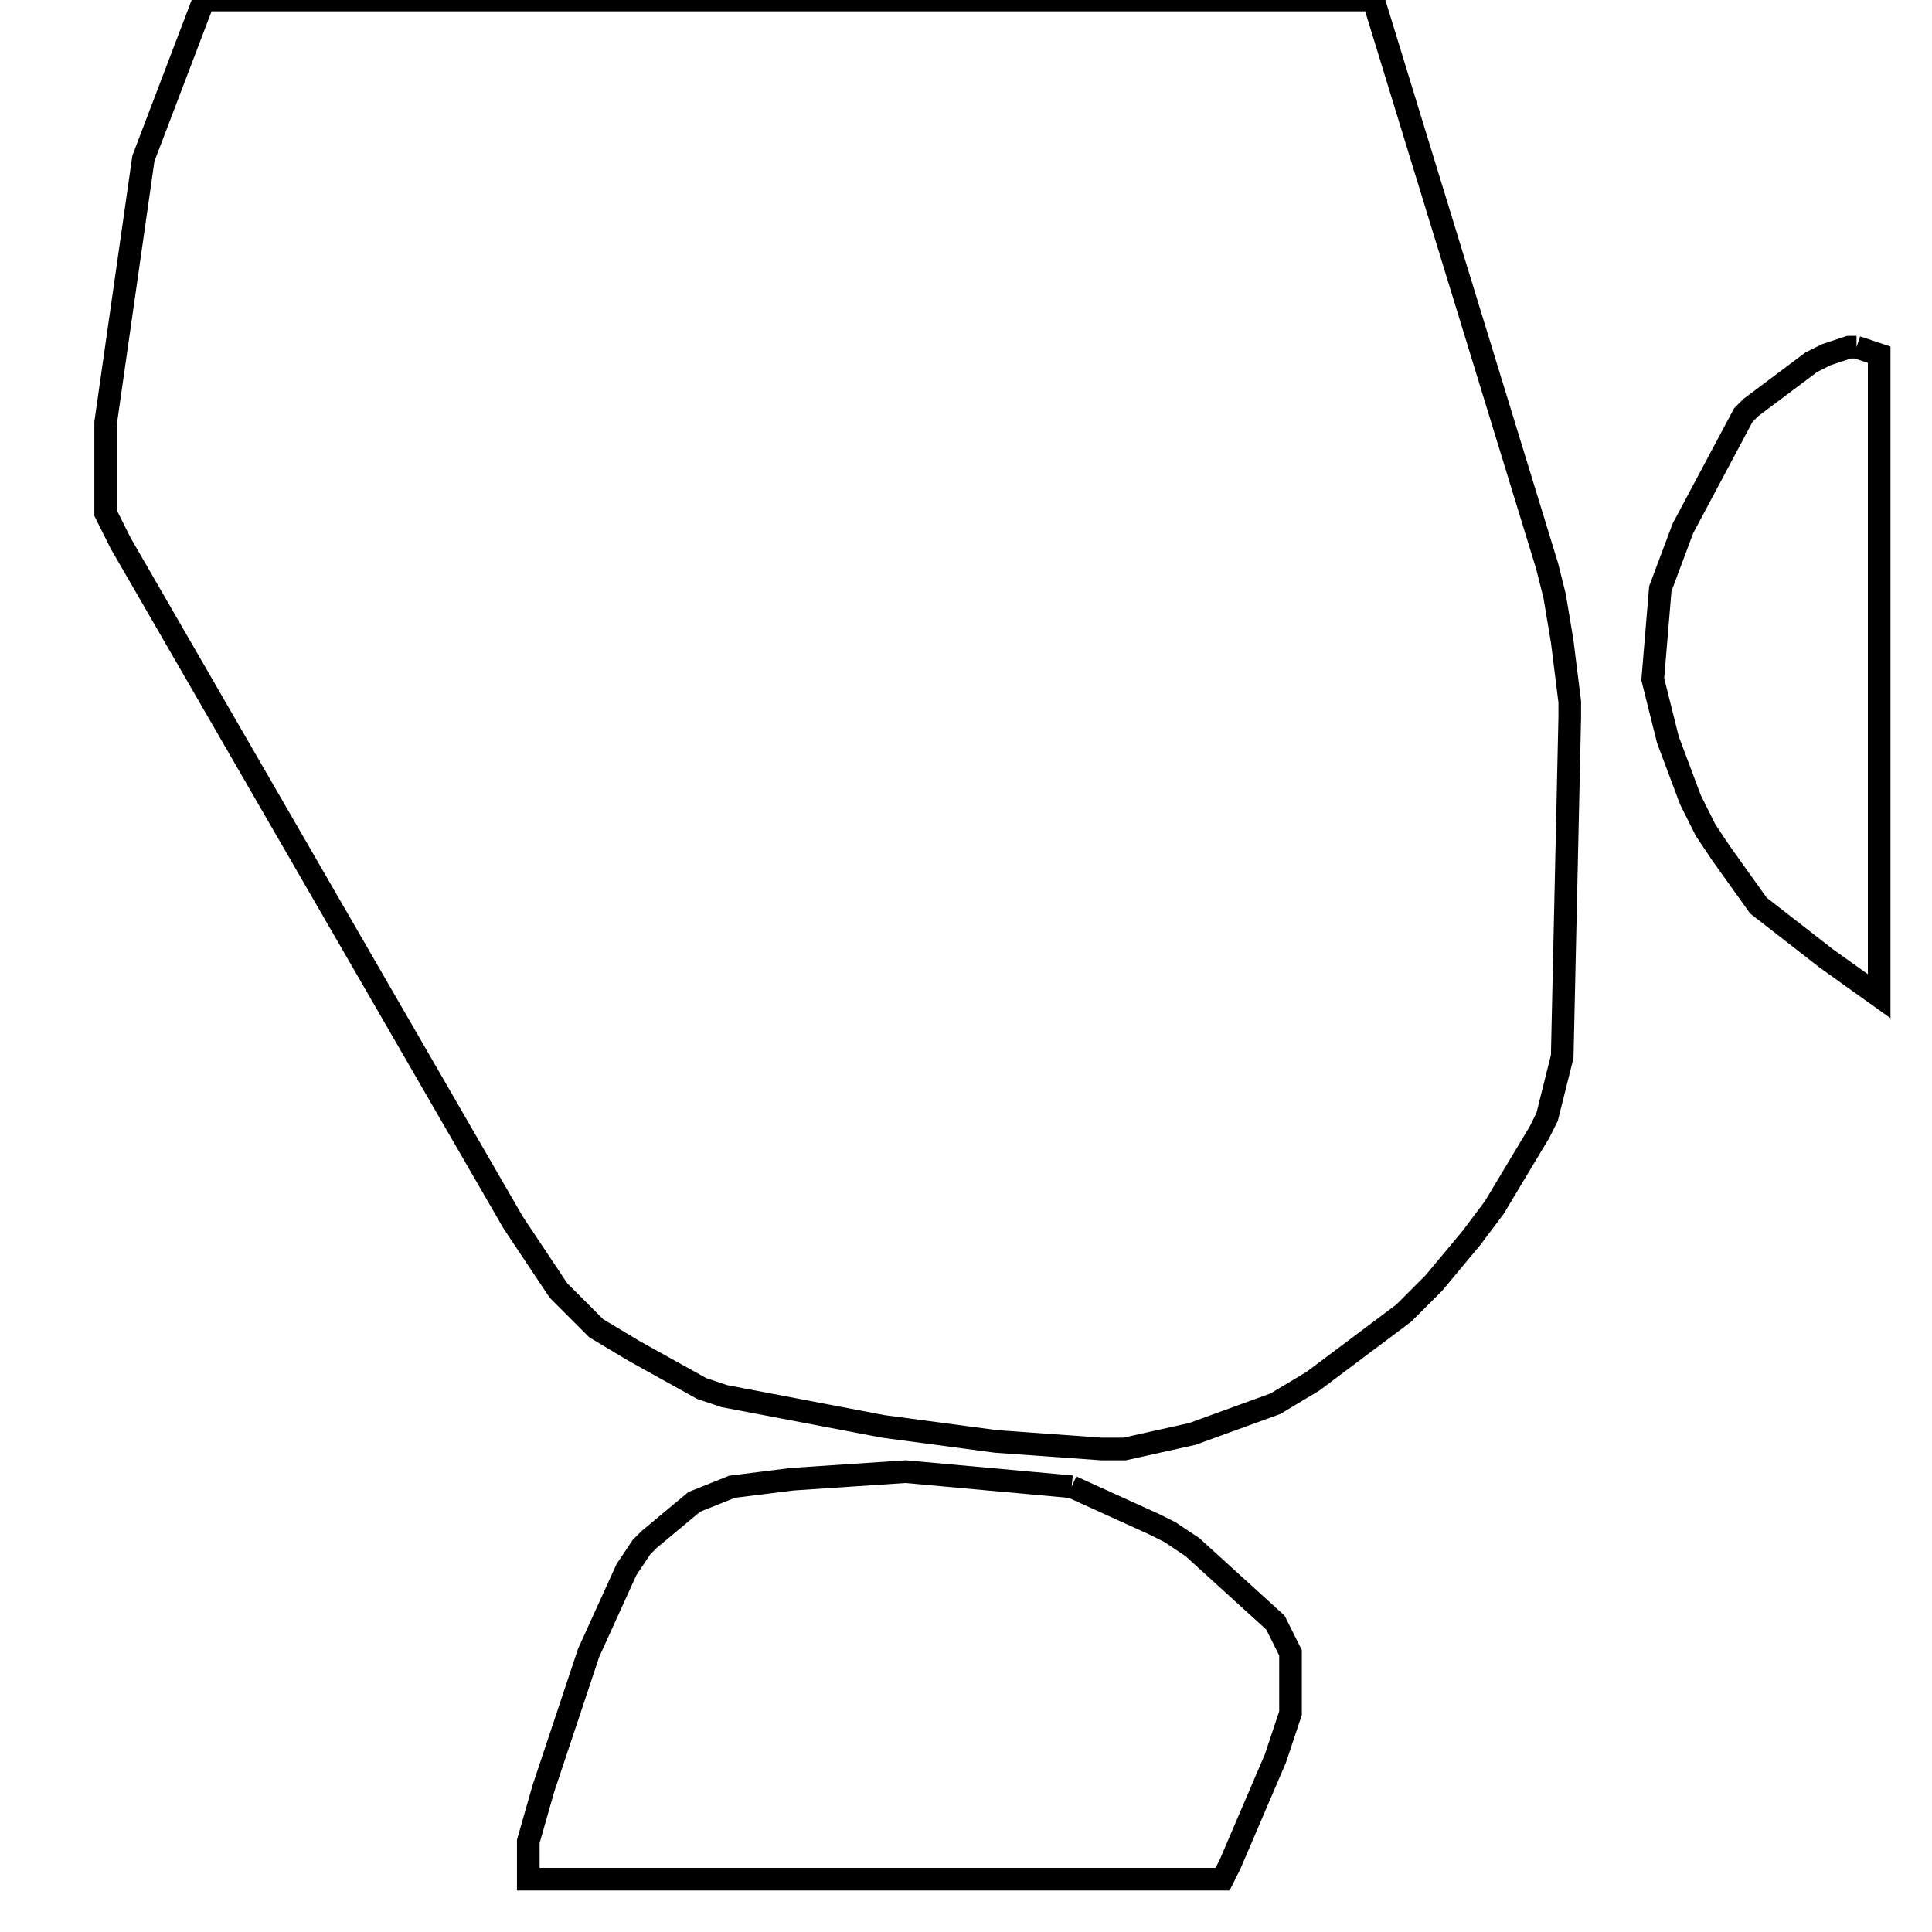 <svg width="256" height="256" xmlns="http://www.w3.org/2000/svg" fill-opacity="0" stroke="black" stroke-width="3" ><path d="M182 0 205 75 206 79 207 85 208 93 208 95 207 140 205 148 204 150 198 160 195 164 190 170 186 174 174 183 169 186 158 190 149 192 146 192 132 191 117 189 96 185 93 184 84 179 79 176 74 171 68 162 16 72 14 68 14 56 19 21 27 0 182 0 "/><path d="M142 197 153 202 155 203 158 205 169 215 171 219 171 227 169 233 163 247 162 249 70 249 70 244 72 237 78 219 83 208 85 205 86 204 92 199 97 197 105 196 120 195 142 197 "/><path d="M246 46 249 47 249 132 242 127 233 120 228 113 226 110 224 106 221 98 219 90 220 78 223 70 231 55 232 54 240 48 242 47 245 46 246 46 "/></svg>